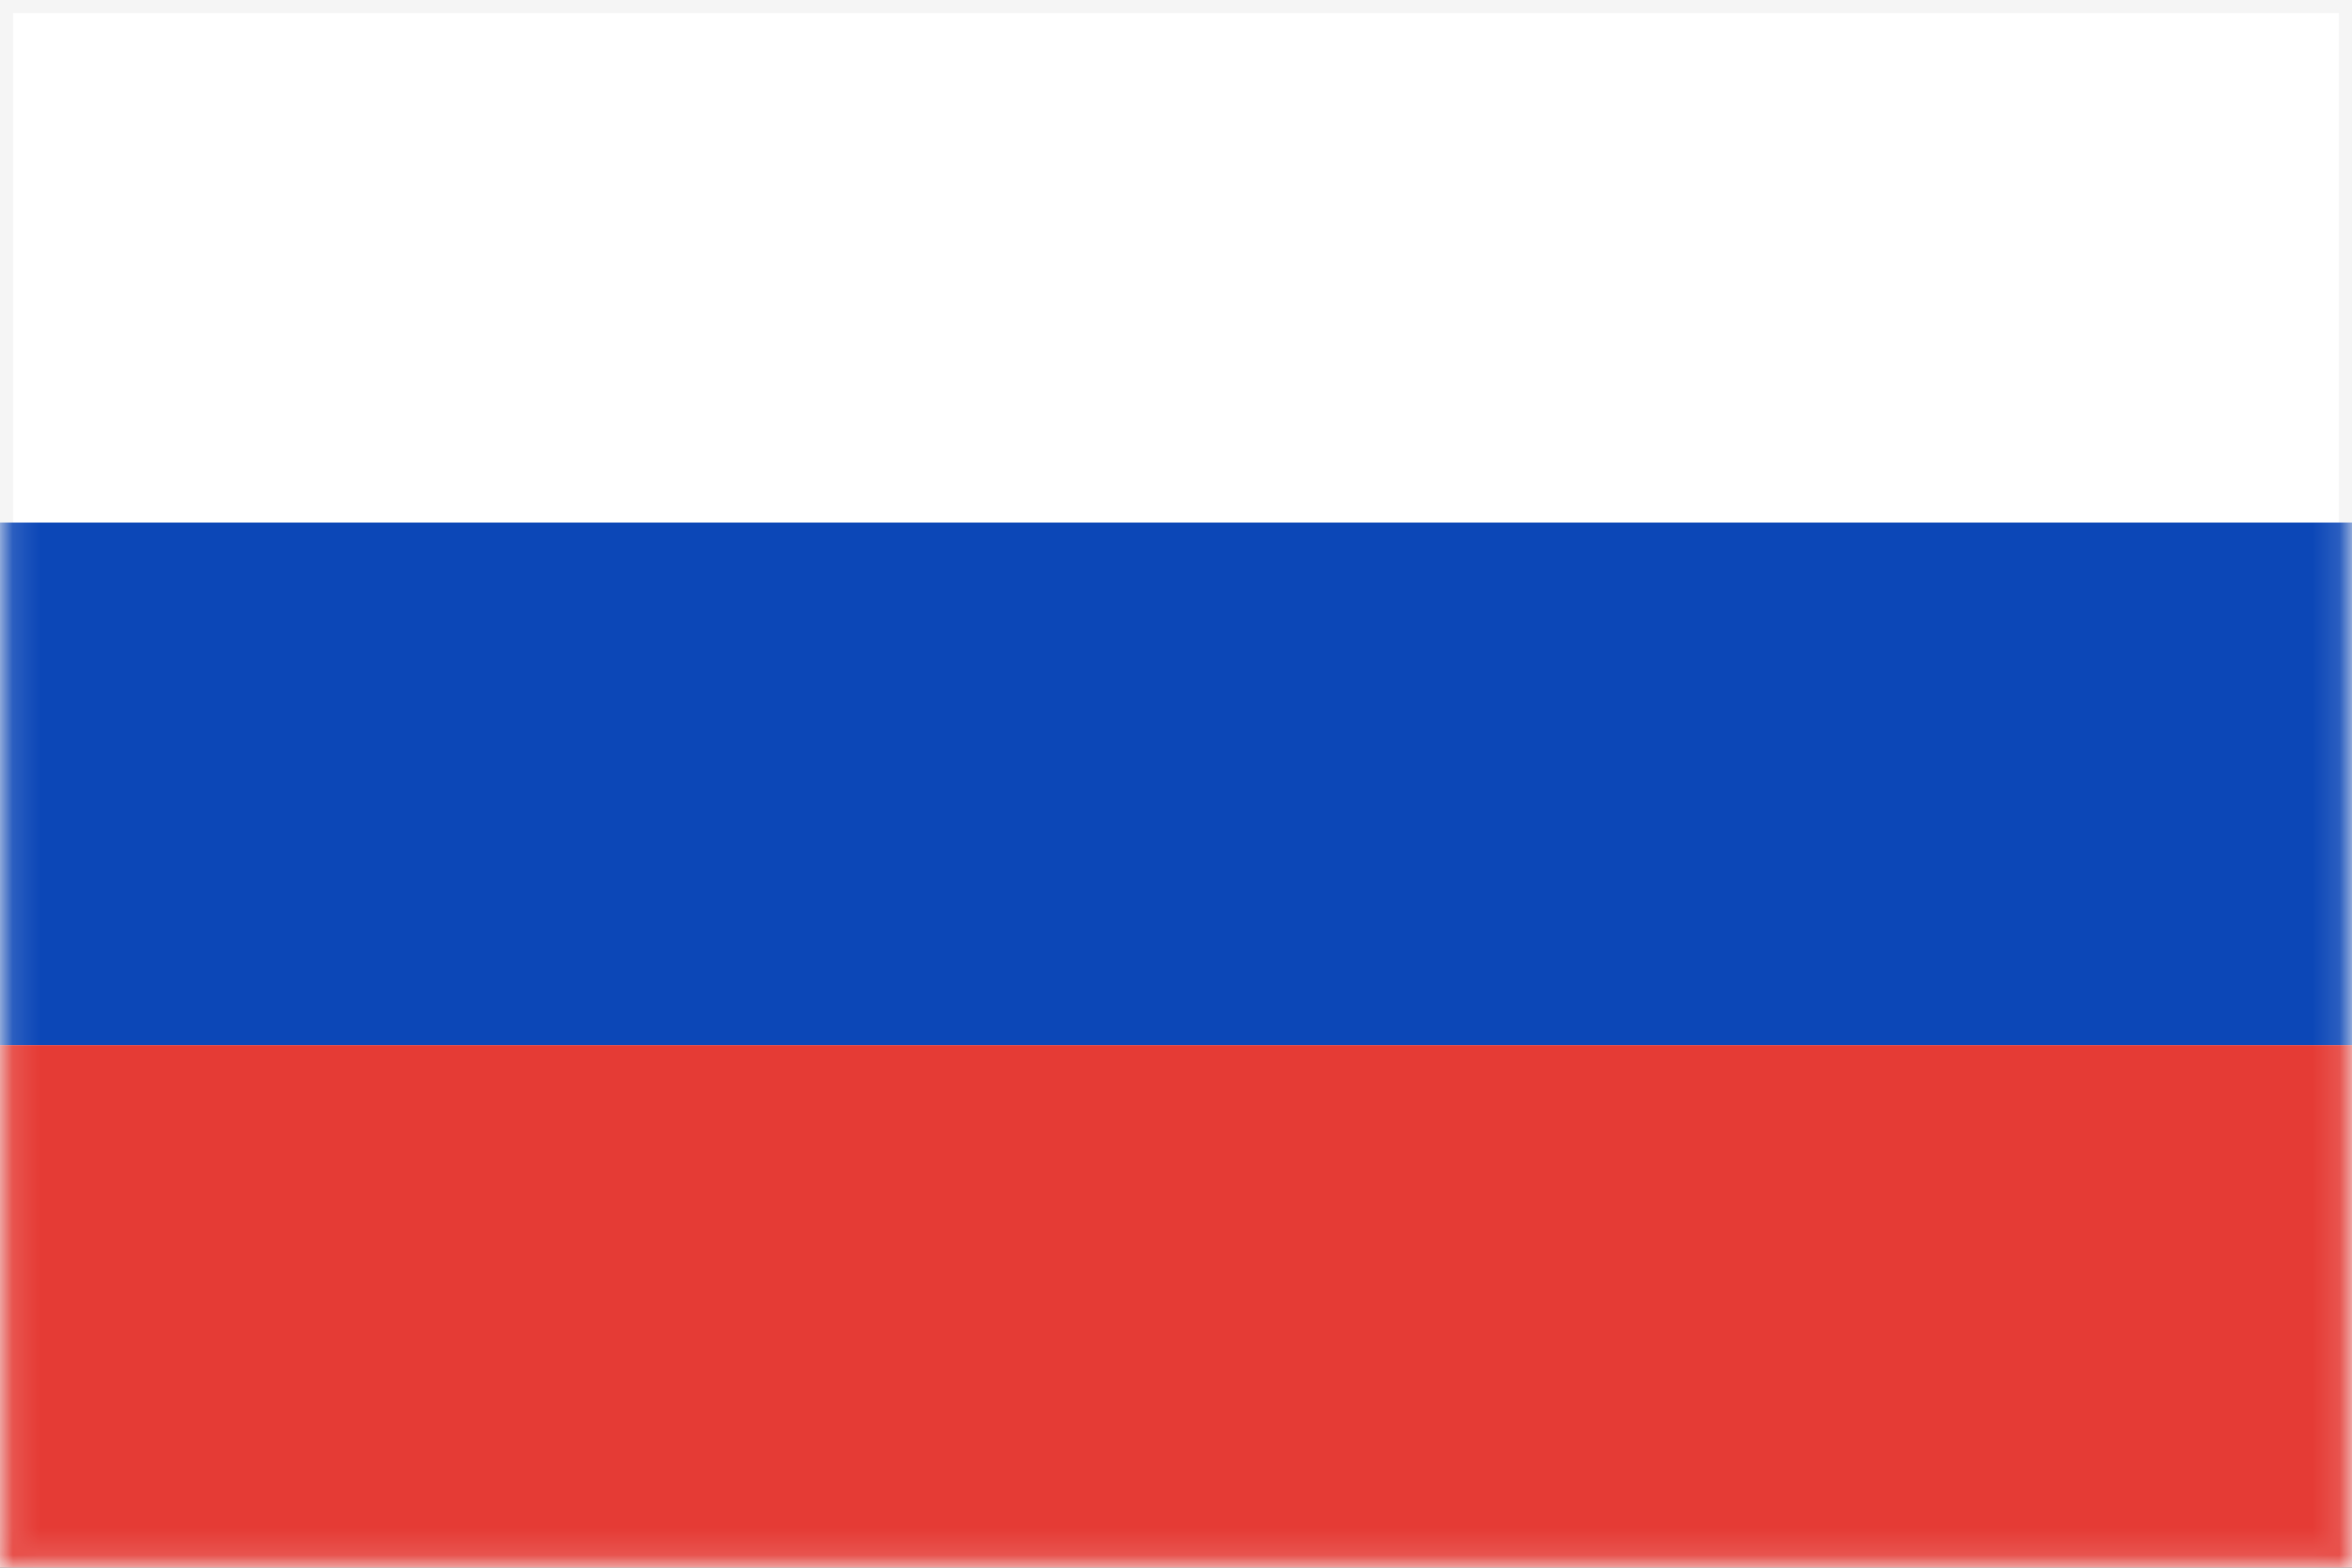 <svg width="90" height="60" fill="none" xmlns="http://www.w3.org/2000/svg"><rect width="100%" height="100%" fill="#333333" stroke="none"/><path fill="#fff" stroke="#F5F5F5" stroke-width=".5" d="M.25.25h89.5v59.5H.25z"/><mask id="mask0" maskUnits="userSpaceOnUse" x="0" y="0" width="90" height="60"><path fill="#fff" stroke="#fff" stroke-width=".5" d="M.25.25h89.5v59.5H.25z"/></mask><g mask="url(#mask0)" fill-rule="evenodd" clip-rule="evenodd"><path d="M0 40h90V20H0v20z" fill="#0C47B7"/><path d="M0 60h90V40H0v20z" fill="#E53B35"/></g></svg>